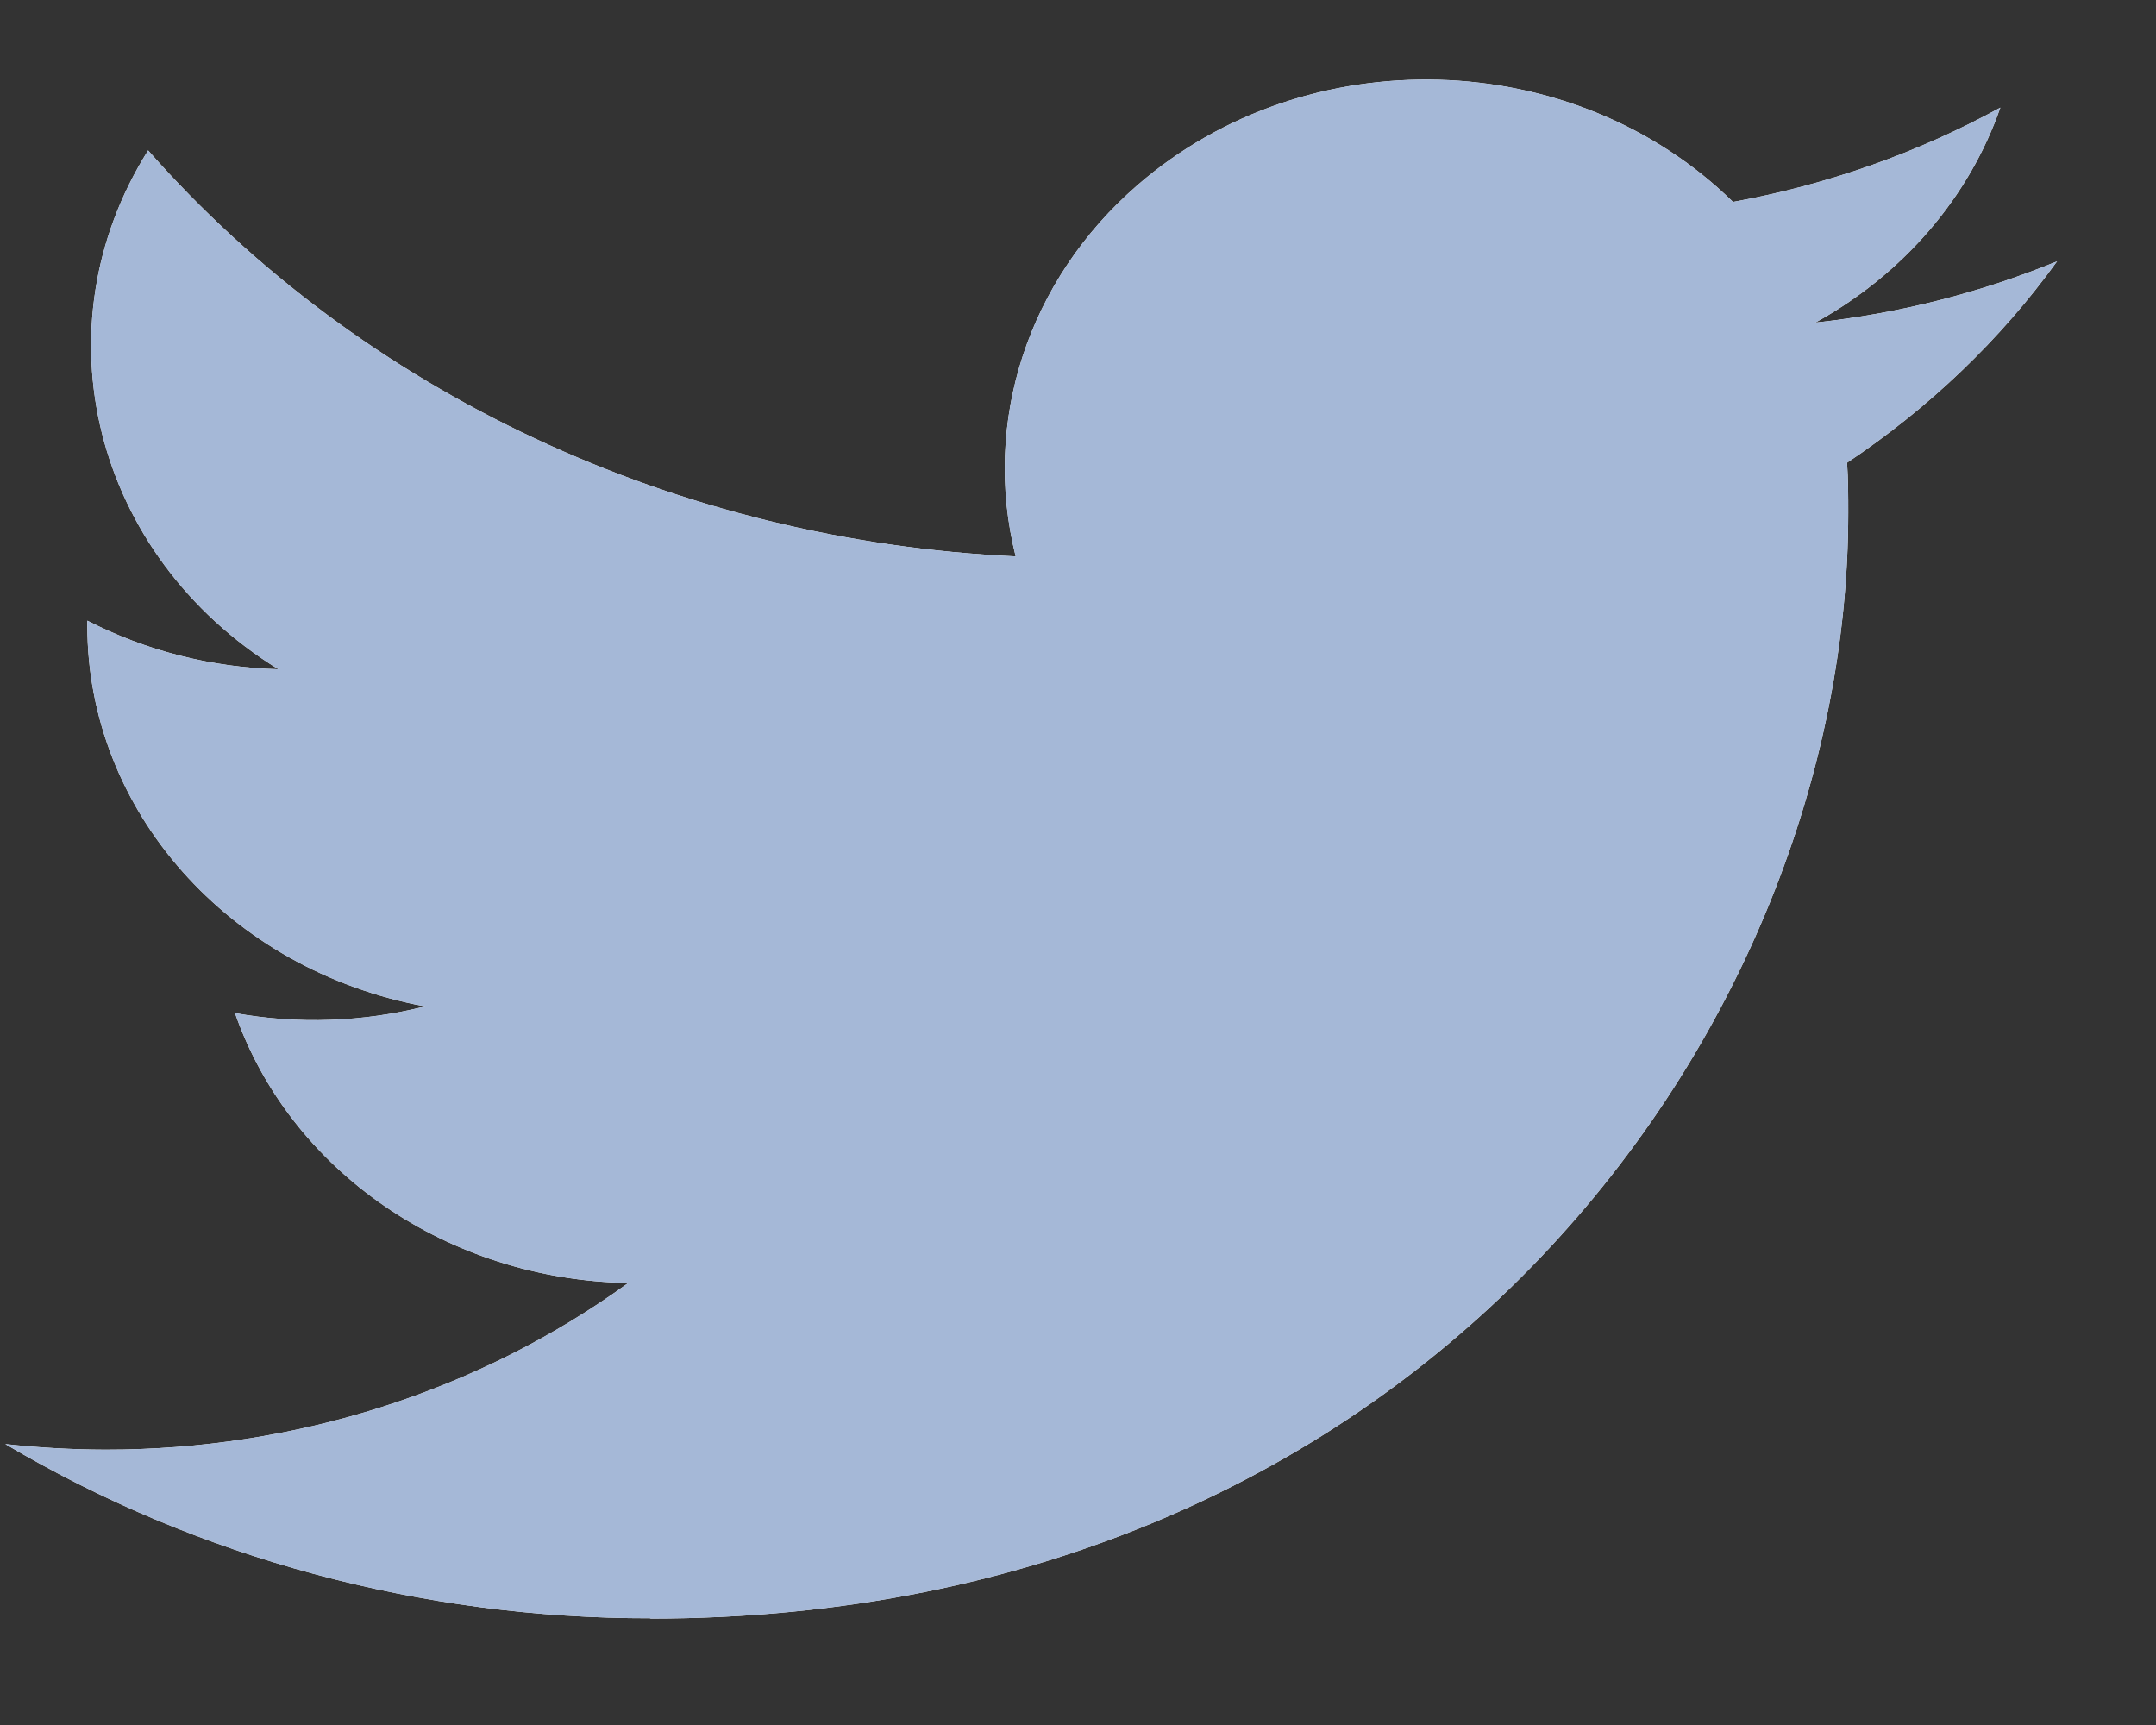 <svg width="20" height="16" viewBox="0 0 20 16" fill="none" xmlns="http://www.w3.org/2000/svg">
<rect x="0" y="0" width="20" height="16" fill="#333333" stroke="none"/>
<path d="M17.134 4.292C17.145 4.446 17.145 4.601 17.145 4.758C17.145 9.52 13.217 15.013 6.034 15.013V15.01C3.913 15.013 1.835 14.452 0.049 13.394C0.357 13.428 0.667 13.445 0.978 13.446C2.737 13.448 4.445 12.903 5.828 11.9C4.157 11.871 2.692 10.865 2.18 9.397C2.765 9.502 3.368 9.48 3.943 9.335C2.121 8.996 0.81 7.518 0.81 5.802C0.81 5.787 0.81 5.772 0.81 5.757C1.353 6.036 1.961 6.191 2.583 6.208C0.867 5.149 0.338 3.043 1.374 1.395C3.357 3.647 6.282 5.016 9.422 5.161C9.107 3.909 9.537 2.597 10.552 1.717C12.124 0.353 14.598 0.423 16.076 1.873C16.951 1.714 17.789 1.418 18.556 0.998C18.265 1.833 17.655 2.542 16.84 2.992C17.614 2.908 18.37 2.716 19.082 2.424C18.558 3.15 17.898 3.781 17.134 4.292Z" fill="white"/>
<path d="M17.134 4.292C17.145 4.446 17.145 4.601 17.145 4.758C17.145 9.52 13.217 15.013 6.034 15.013V15.01C3.913 15.013 1.835 14.452 0.049 13.394C0.357 13.428 0.667 13.445 0.978 13.446C2.737 13.448 4.445 12.903 5.828 11.9C4.157 11.871 2.692 10.865 2.18 9.397C2.765 9.502 3.368 9.48 3.943 9.335C2.121 8.996 0.81 7.518 0.81 5.802C0.81 5.787 0.81 5.772 0.81 5.757C1.353 6.036 1.961 6.191 2.583 6.208C0.867 5.149 0.338 3.043 1.374 1.395C3.357 3.647 6.282 5.016 9.422 5.161C9.107 3.909 9.537 2.597 10.552 1.717C12.124 0.353 14.598 0.423 16.076 1.873C16.951 1.714 17.789 1.418 18.556 0.998C18.265 1.833 17.655 2.542 16.84 2.992C17.614 2.908 18.37 2.716 19.082 2.424C18.558 3.15 17.898 3.781 17.134 4.292Z" fill="#A5B8D7"/>
</svg>
